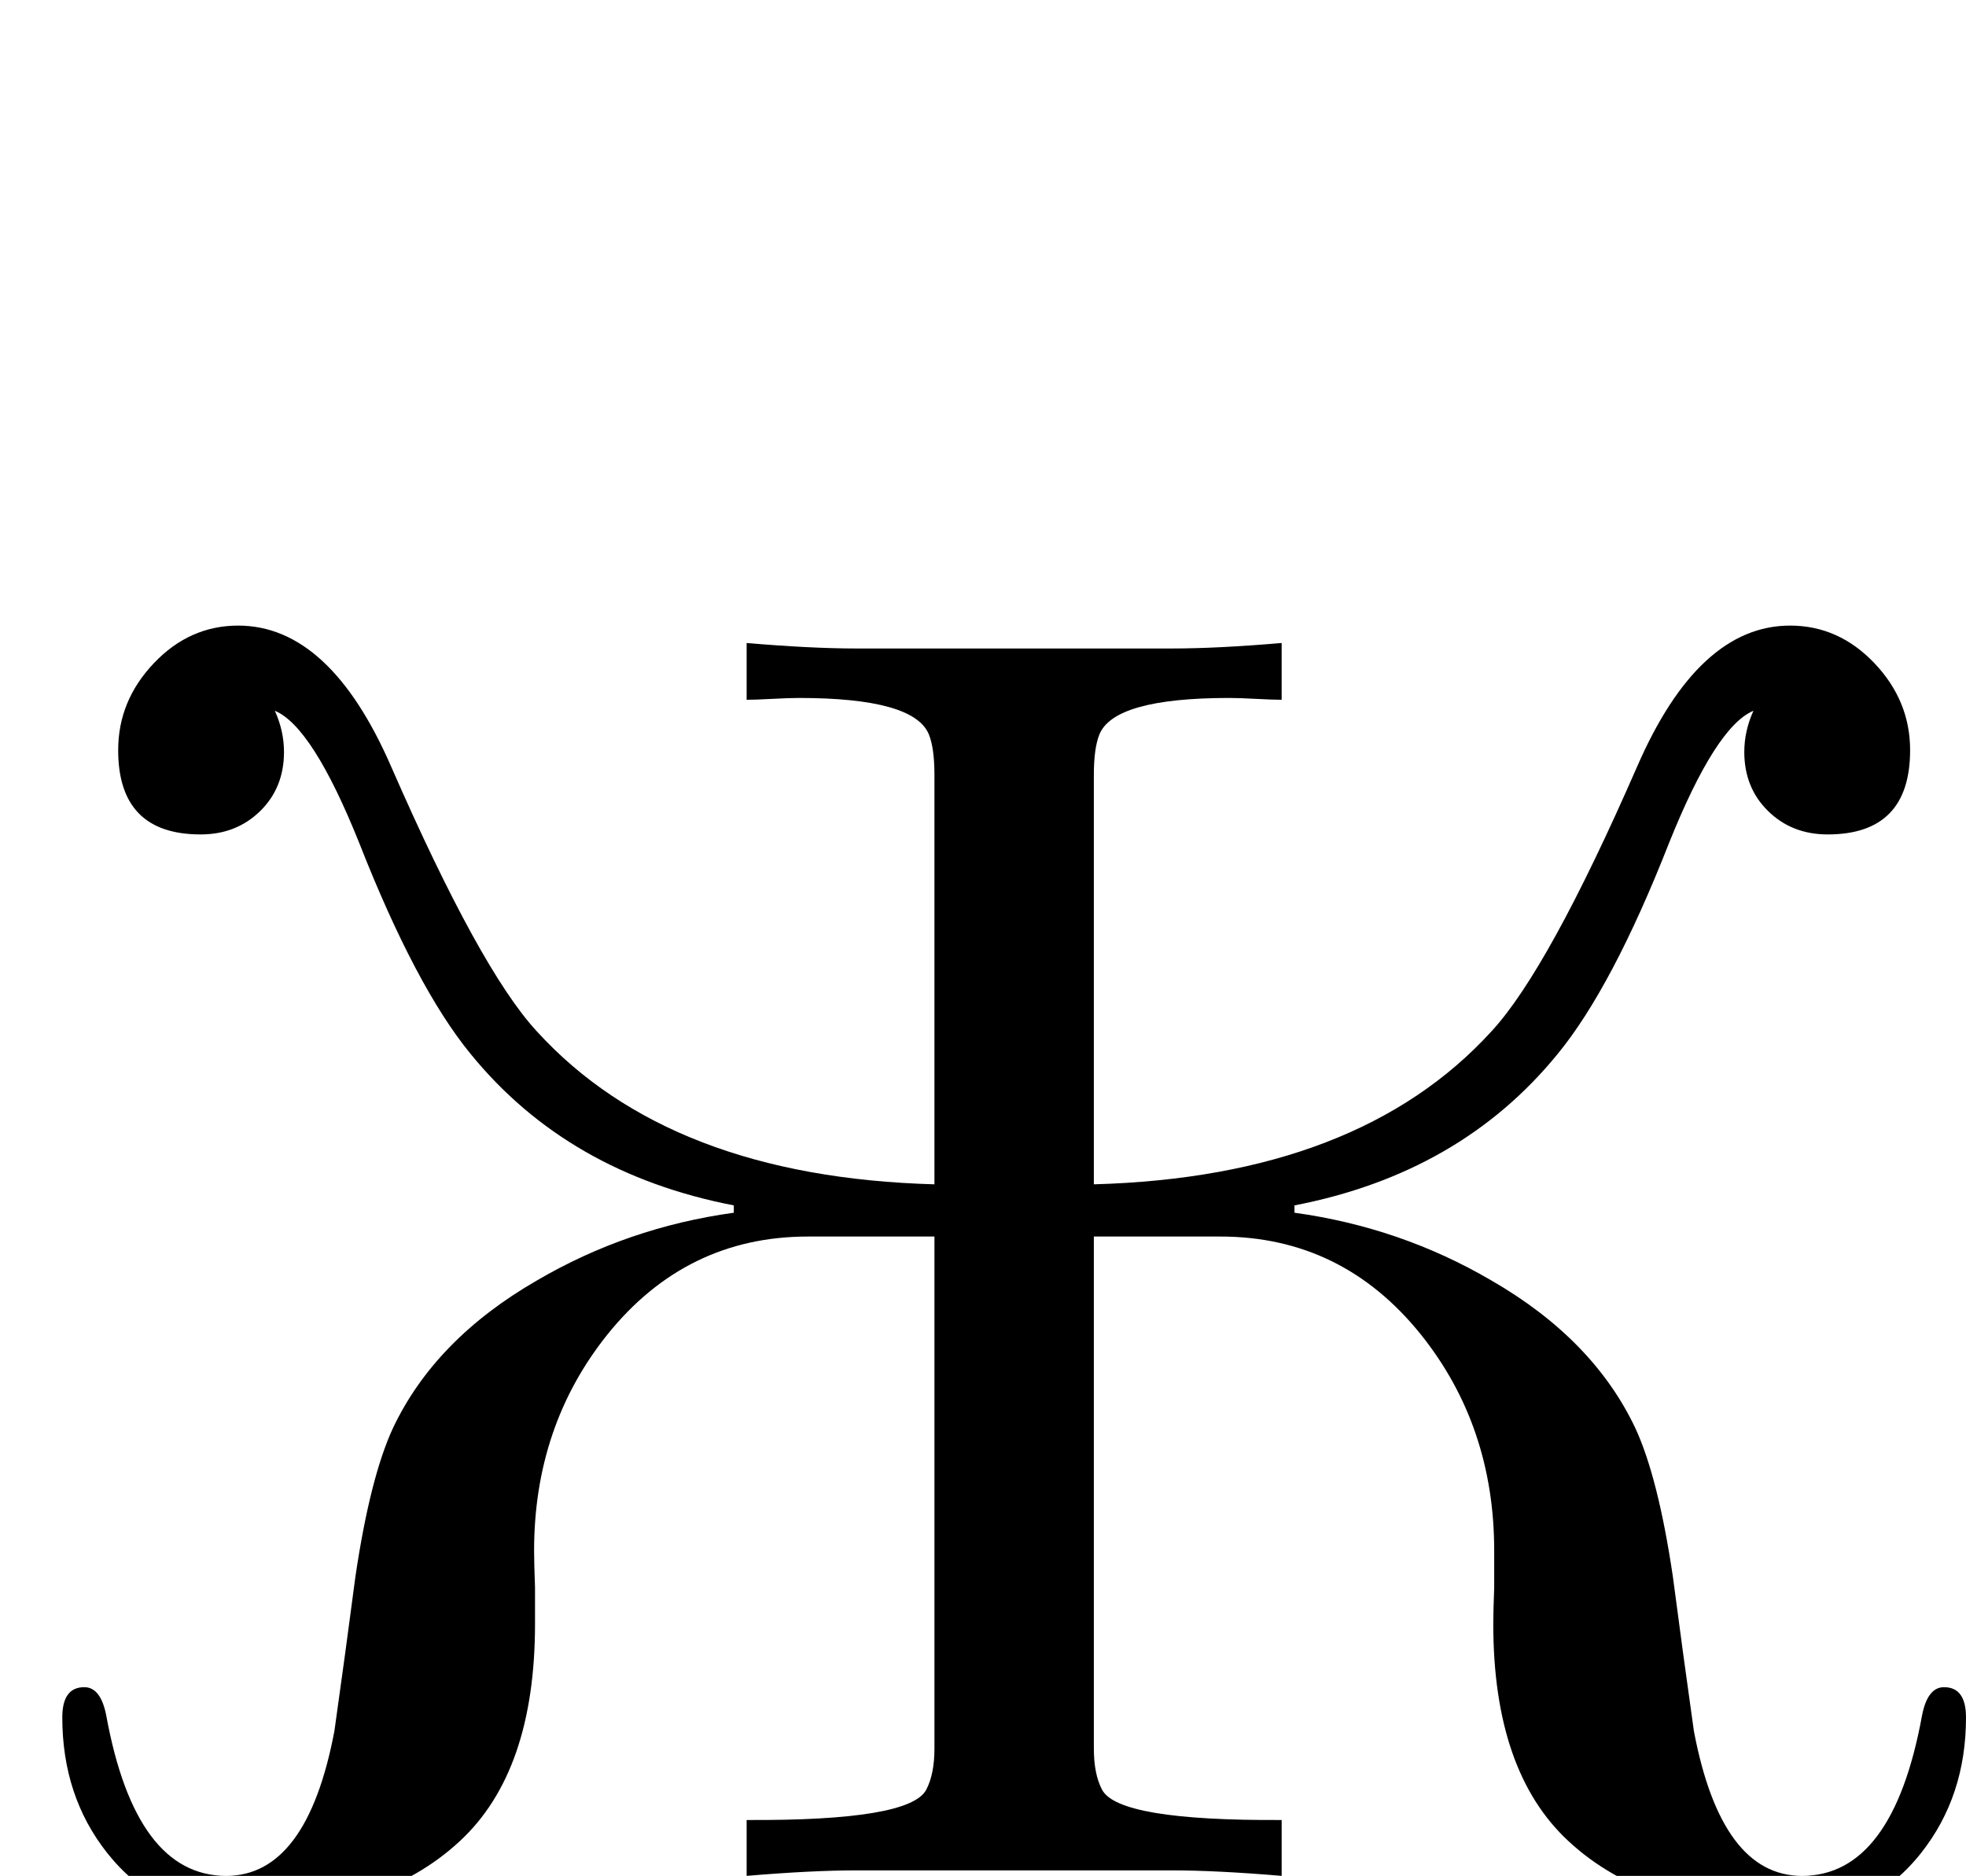 <?xml version="1.0" standalone="no"?>
<!DOCTYPE svg PUBLIC "-//W3C//DTD SVG 1.1//EN" "http://www.w3.org/Graphics/SVG/1.1/DTD/svg11.dtd" >
<svg viewBox="0 -442 2146 2048">
  <g transform="matrix(1 0 0 -1 0 1606)">
   <path fill="currentColor"
d="M2146 173q0 -86 -49 -148q-54 -68 -137 -68q-161 0 -248 81q-82 76 -82 237q0 13 1 40v40q0 136 -80 236q-86 107 -219 107h-138v-559q0 -28 9 -45q18 -34 196 -33v-61q-71 6 -120 6h-344q-49 0 -120 -6v61q178 -1 196 33q9 17 9 45v559h-138q-133 0 -219 -107
q-80 -100 -80 -236q0 -13 1 -40v-40q0 -161 -82 -237q-87 -81 -248 -81q-83 0 -137 68q-49 62 -49 148q0 33 24 33q18 0 24 -31q32 -175 131 -175q88 0 118 158q12 85 23 169q16 108 41 162q46 97 157 161q99 58 215 74v8q-181 35 -287 165q-60 73 -122 231q-51 127 -92 144
q10 -22 10 -45q0 -39 -26 -64.5t-65 -25.5q-90 0 -90 92q0 54 39 95t92 41q100 0 167 -154q97 -222 159 -289q145 -159 434 -167v447q0 29 -6 44q-16 40 -142 40q-10 0 -29 -1t-28 -1v62q70 -6 120 -6h344q50 0 120 6v-62q-9 0 -28 1t-29 1q-126 0 -142 -40q-6 -15 -6 -44
v-447q289 8 434 167q62 67 159 289q67 154 167 154q53 0 92 -41t39 -95q0 -92 -90 -92q-39 0 -65 25.5t-26 64.5q0 23 10 45q-41 -17 -92 -144q-62 -158 -122 -231q-106 -130 -287 -165v-8q116 -16 215 -74q111 -64 157 -161q25 -54 41 -162q11 -84 23 -169
q30 -158 118 -158q99 0 131 175q6 31 24 31q24 0 24 -33z" />
  </g>

</svg>
